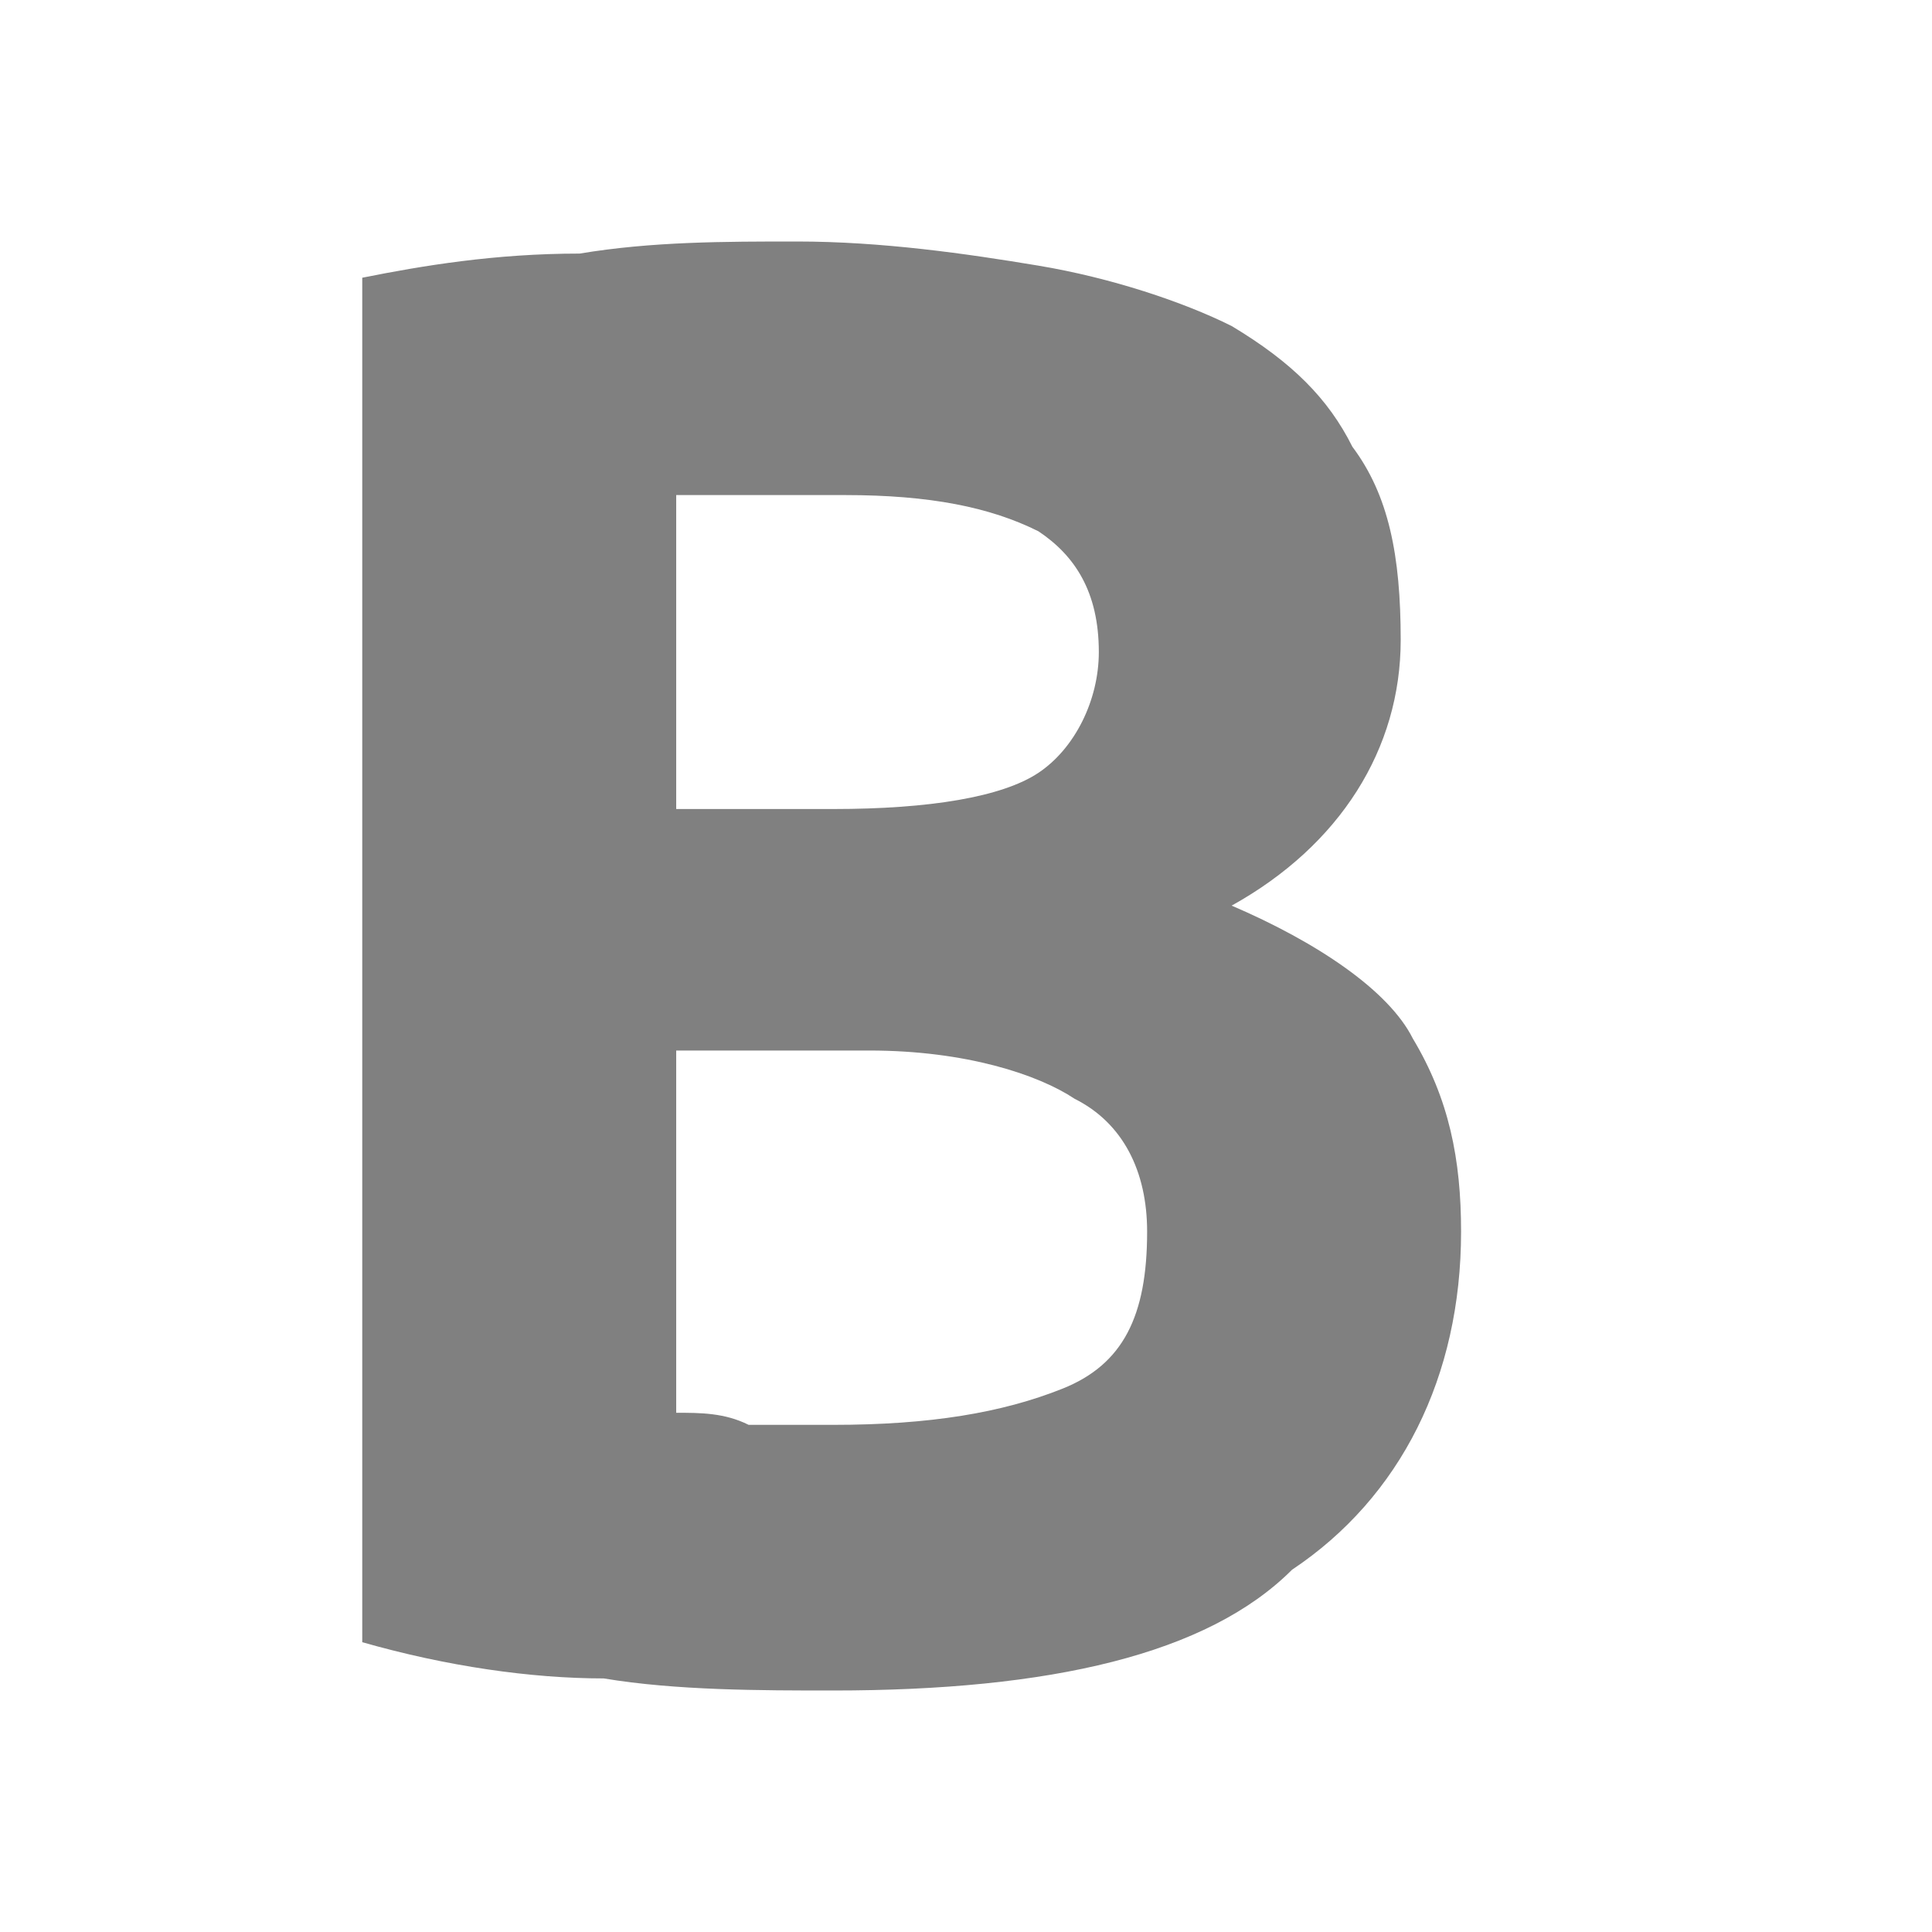 <?xml version="1.0" encoding="utf-8"?>
<!-- Generator: Adobe Illustrator 23.0.3, SVG Export Plug-In . SVG Version: 6.00 Build 0)  -->
<svg version="1.1" id="文字编辑" xmlns="http://www.w3.org/2000/svg" xmlns:xlink="http://www.w3.org/1999/xlink" x="0px"
	 y="0px" viewBox="0 0 16 16" style="enable-background:new 0 0 16 16;" xml:space="preserve">
<style type="text/css">
	.st0{fill:#808080;}
</style>
<title>16</title>
<path class="st0" d="M6.9,14c-0.6,0-1.3,0-1.9-0.1c-0.6,0-1.3-0.1-2-0.3V2.3c0.5-0.1,1.1-0.2,1.8-0.2C5.4,2,6,2,6.6,2
	c0.7,0,1.4,0.1,2,0.2c0.6,0.1,1.2,0.3,1.6,0.5c0.5,0.3,0.8,0.6,1,1c0.3,0.4,0.4,0.9,0.4,1.6c0,0.9-0.5,1.7-1.4,2.2
	c0.7,0.3,1.3,0.7,1.5,1.1c0.3,0.5,0.4,1,0.4,1.6c0,1.2-0.5,2.2-1.4,2.8C10,13.7,8.7,14,6.9,14z M5.6,8.7v3c0.2,0,0.4,0,0.6,0.1
	c0.2,0,0.5,0,0.7,0c0.8,0,1.4-0.1,1.9-0.3s0.7-0.6,0.7-1.3c0-0.5-0.2-0.9-0.6-1.1C8.6,8.9,8,8.7,7.2,8.7H5.6z M5.6,6.7h1.3
	c0.8,0,1.4-0.1,1.7-0.3c0.3-0.2,0.5-0.6,0.5-1c0-0.5-0.2-0.8-0.5-1C8.2,4.2,7.7,4.1,7,4.1c-0.2,0-0.5,0-0.7,0c-0.3,0-0.5,0-0.7,0
	L5.6,6.7z"/>
</svg>
